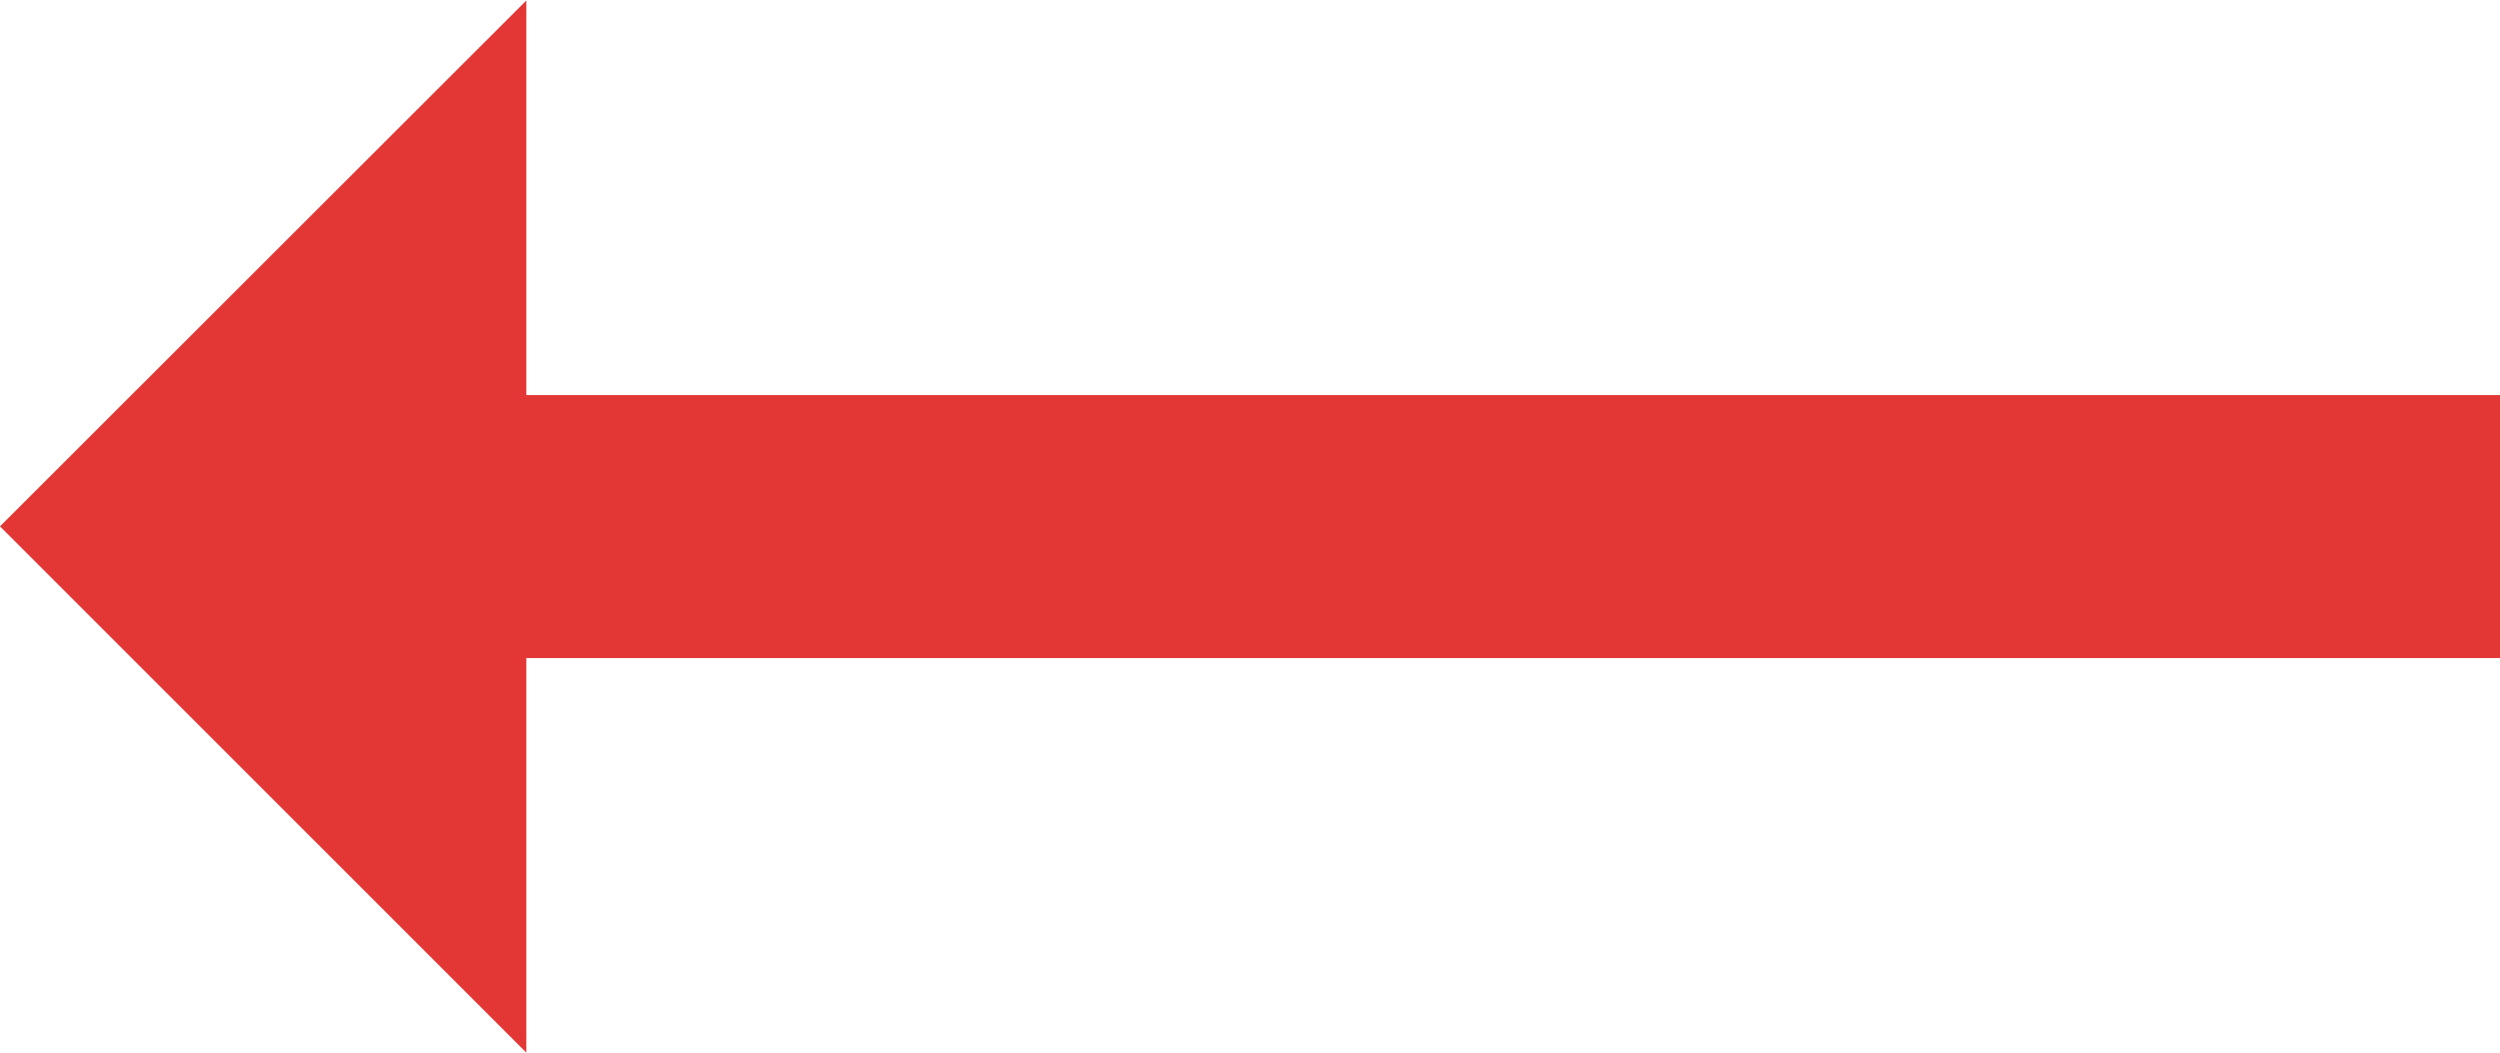<svg xmlns="http://www.w3.org/2000/svg" width="64.631" height="27.213" viewBox="0 0 64.631 27.213">
  <path id="ic_trending_flat_24px" d="M67.631,21.606,54.024,8V18.2H3v6.8H54.024v10.2Z" transform="translate(67.631 35.213) rotate(180)" fill="#e23734"/>
</svg>
